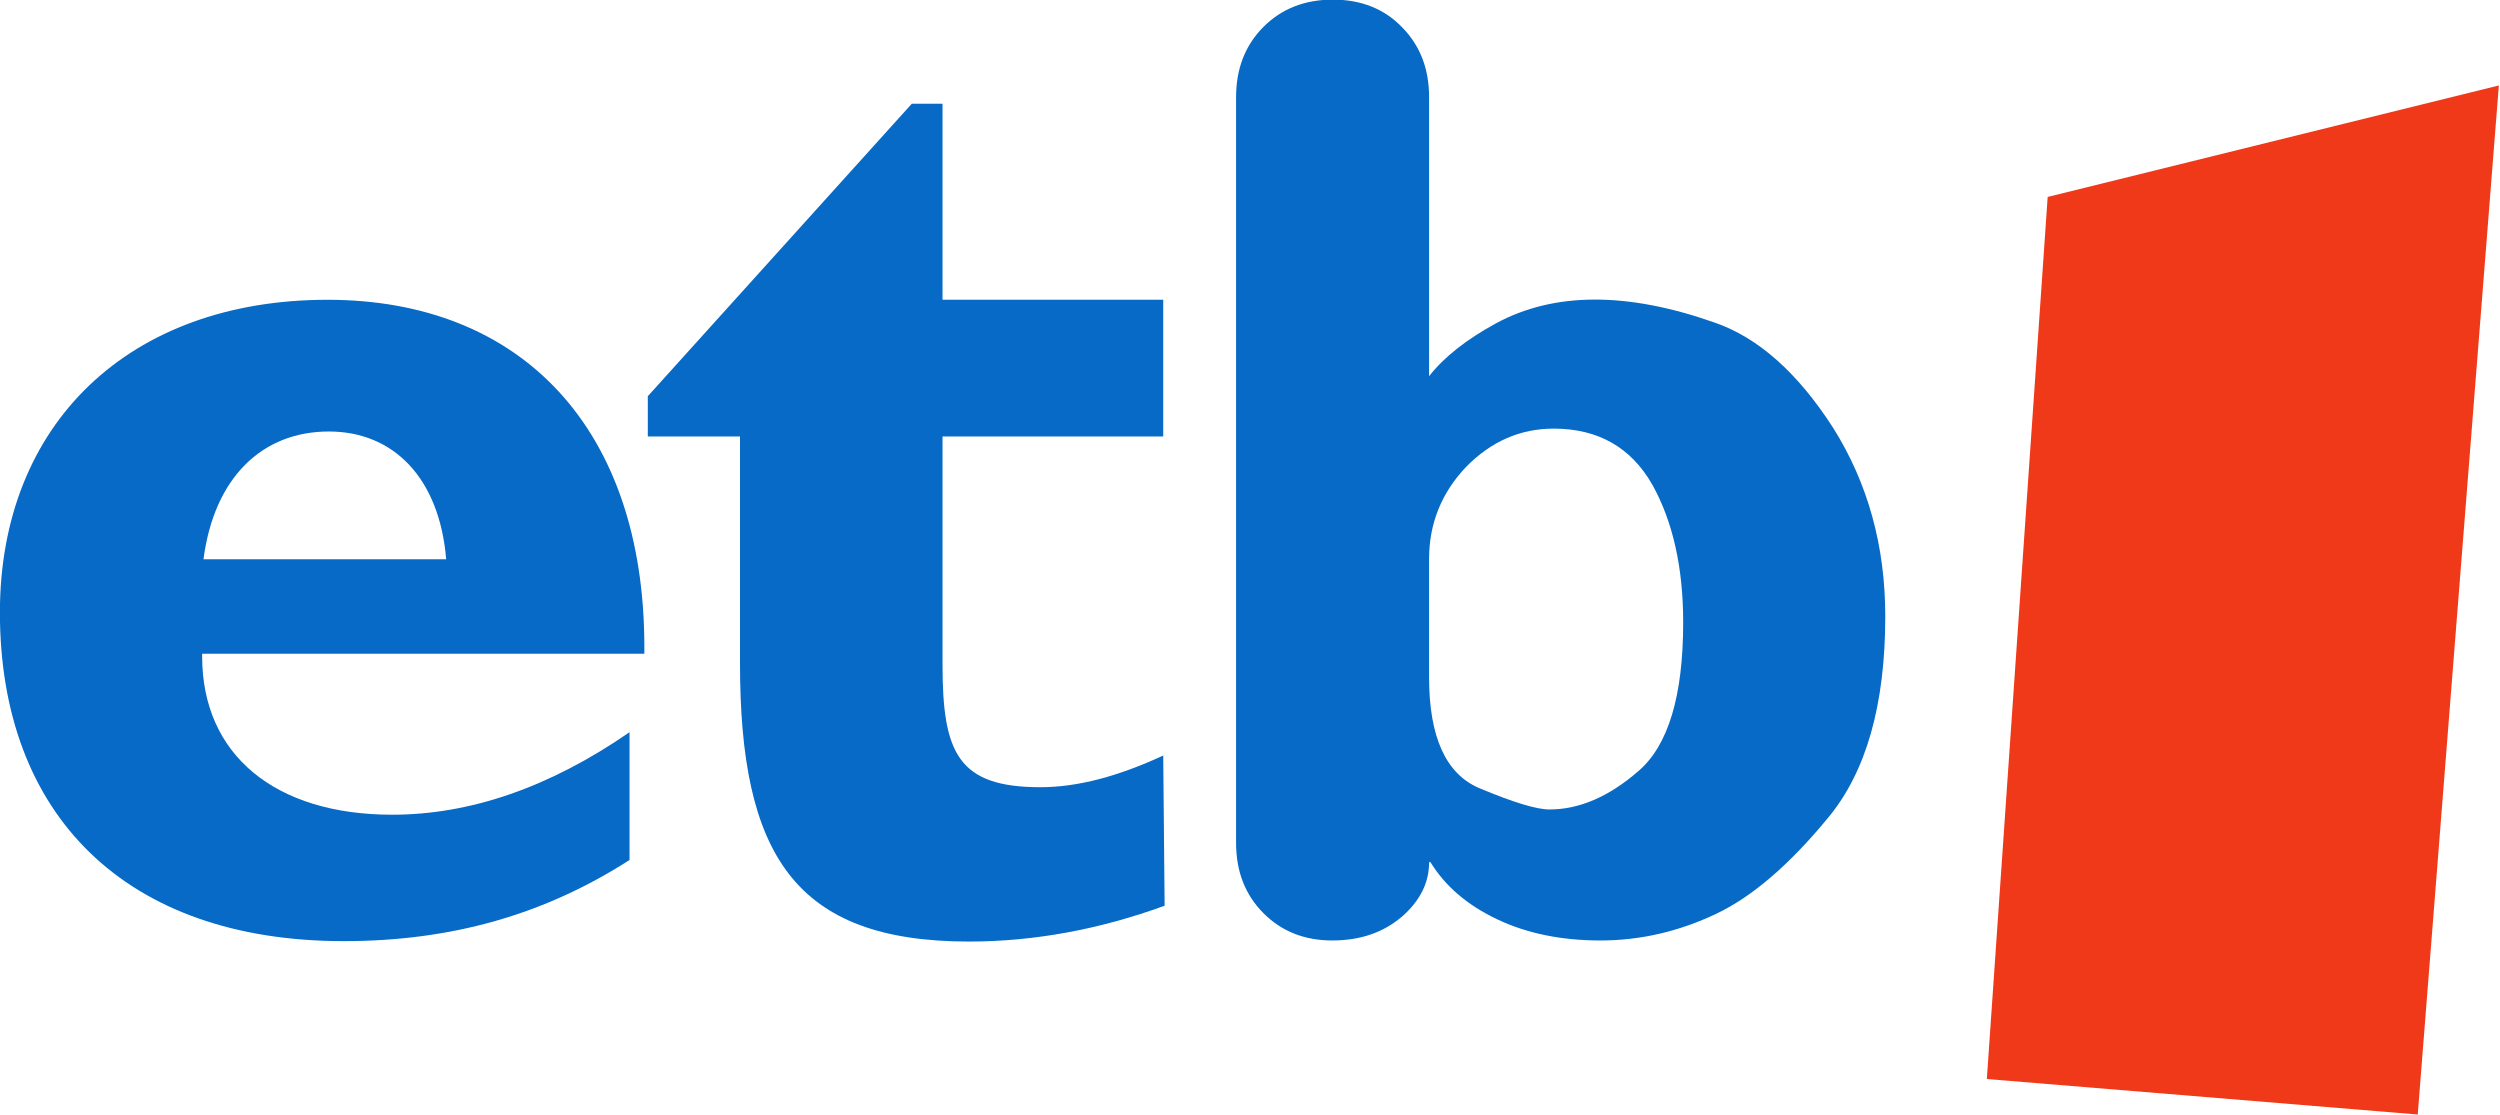 <svg width="800" height="356.89" version="1.1" viewBox="0 0 211.67 94.428" xmlns="http://www.w3.org/2000/svg">
 <link rel="stylesheet" type="text/css"/>
 <link rel="stylesheet" type="text/css"/>
 <style lang="en" type="text/css"/>
 <style lang="en" type="text/css"/>
 <g transform="matrix(.68 0 0 .68 -18.102 -76.207)">
  <path d="m51.958 181.7c1.343-10.272 7.386-15.905 15.612-15.905 8.058 0 13.765 5.799 14.605 15.905zm53.047 37.443v-15.905c-10.072 6.958-19.977 10.272-29.545 10.272-14.605 0-23.67-7.455-23.67-19.715v-0.331h55.061v-0.828c0-27.171-15.276-43.241-39.449-43.241-24.677 0-40.792 15.408-40.792 38.934 0 25.183 15.612 40.922 42.807 40.922 13.43 0 25.013-3.313 35.588-10.106z" fill="#066ac6" font-family="'FONTSPRING DEMO - Humanist 521 BT'" font-size="535.4px" font-weight="bold" letter-spacing="0px" stroke-width="3.542" word-spacing="0px"/>
  <path d="m118.76 166.41v28.234c0 23.849 6.783 34.659 28.522 34.659 8.174 0 16.348-1.544 24.348-4.461l-0.174-18.702c-5.565 2.574-10.609 3.946-15.305 3.946-10.261 0-12.174-4.289-12.174-15.27v-28.405h27.479v-17.018h-27.479v-24.409h-3.826l-32.87 36.419v5.008z" fill="#066ac6" font-family="'FONTSPRING DEMO - Humanist 521 BT'" font-size="554.58px" font-weight="bold" letter-spacing="0px" stroke-width="3.668" word-spacing="0px"/>
  <path d="m212.92 152.31q10.848-5.842 27.195-0.076 8.136 2.807 14.765 13.126 6.479 10.319 6.479 23.445 0 16.464-7.081 25.038-7.232 8.801-13.936 11.988-7.006 3.338-14.464 3.338-7.307 0-12.882-2.656-5.574-2.656-8.286-7.132l-0.151 0.076q0 3.794-3.39 6.753-3.465 2.959-8.663 2.959-5.198 0-8.588-3.414-3.39-3.414-3.39-8.725v-92.869q0-5.311 3.39-8.725t8.663-3.414 8.588 3.414q3.39 3.414 3.39 8.725v34.75q2.787-3.566 8.362-6.601zm-8.362 29.363v14.719q0 11.153 6.253 13.809 6.328 2.656 8.738 2.656 5.574 0 11.074-4.78 5.574-4.78 5.574-18.513 0-10.243-3.842-17.147-3.993-6.98-12.279-6.98-6.253 0-10.923 4.78-4.595 4.856-4.595 11.457z" fill="#066ac6" font-family="'Seconda Round'" font-size="497.08px" font-weight="900" letter-spacing="0px" stroke-width="3.288" word-spacing="0px"/>
  <path d="m281.58 136.59-7.574 109.83 53.651 4.418 10.099-128.13z" fill="#f03919"/>
 </g>
</svg>
